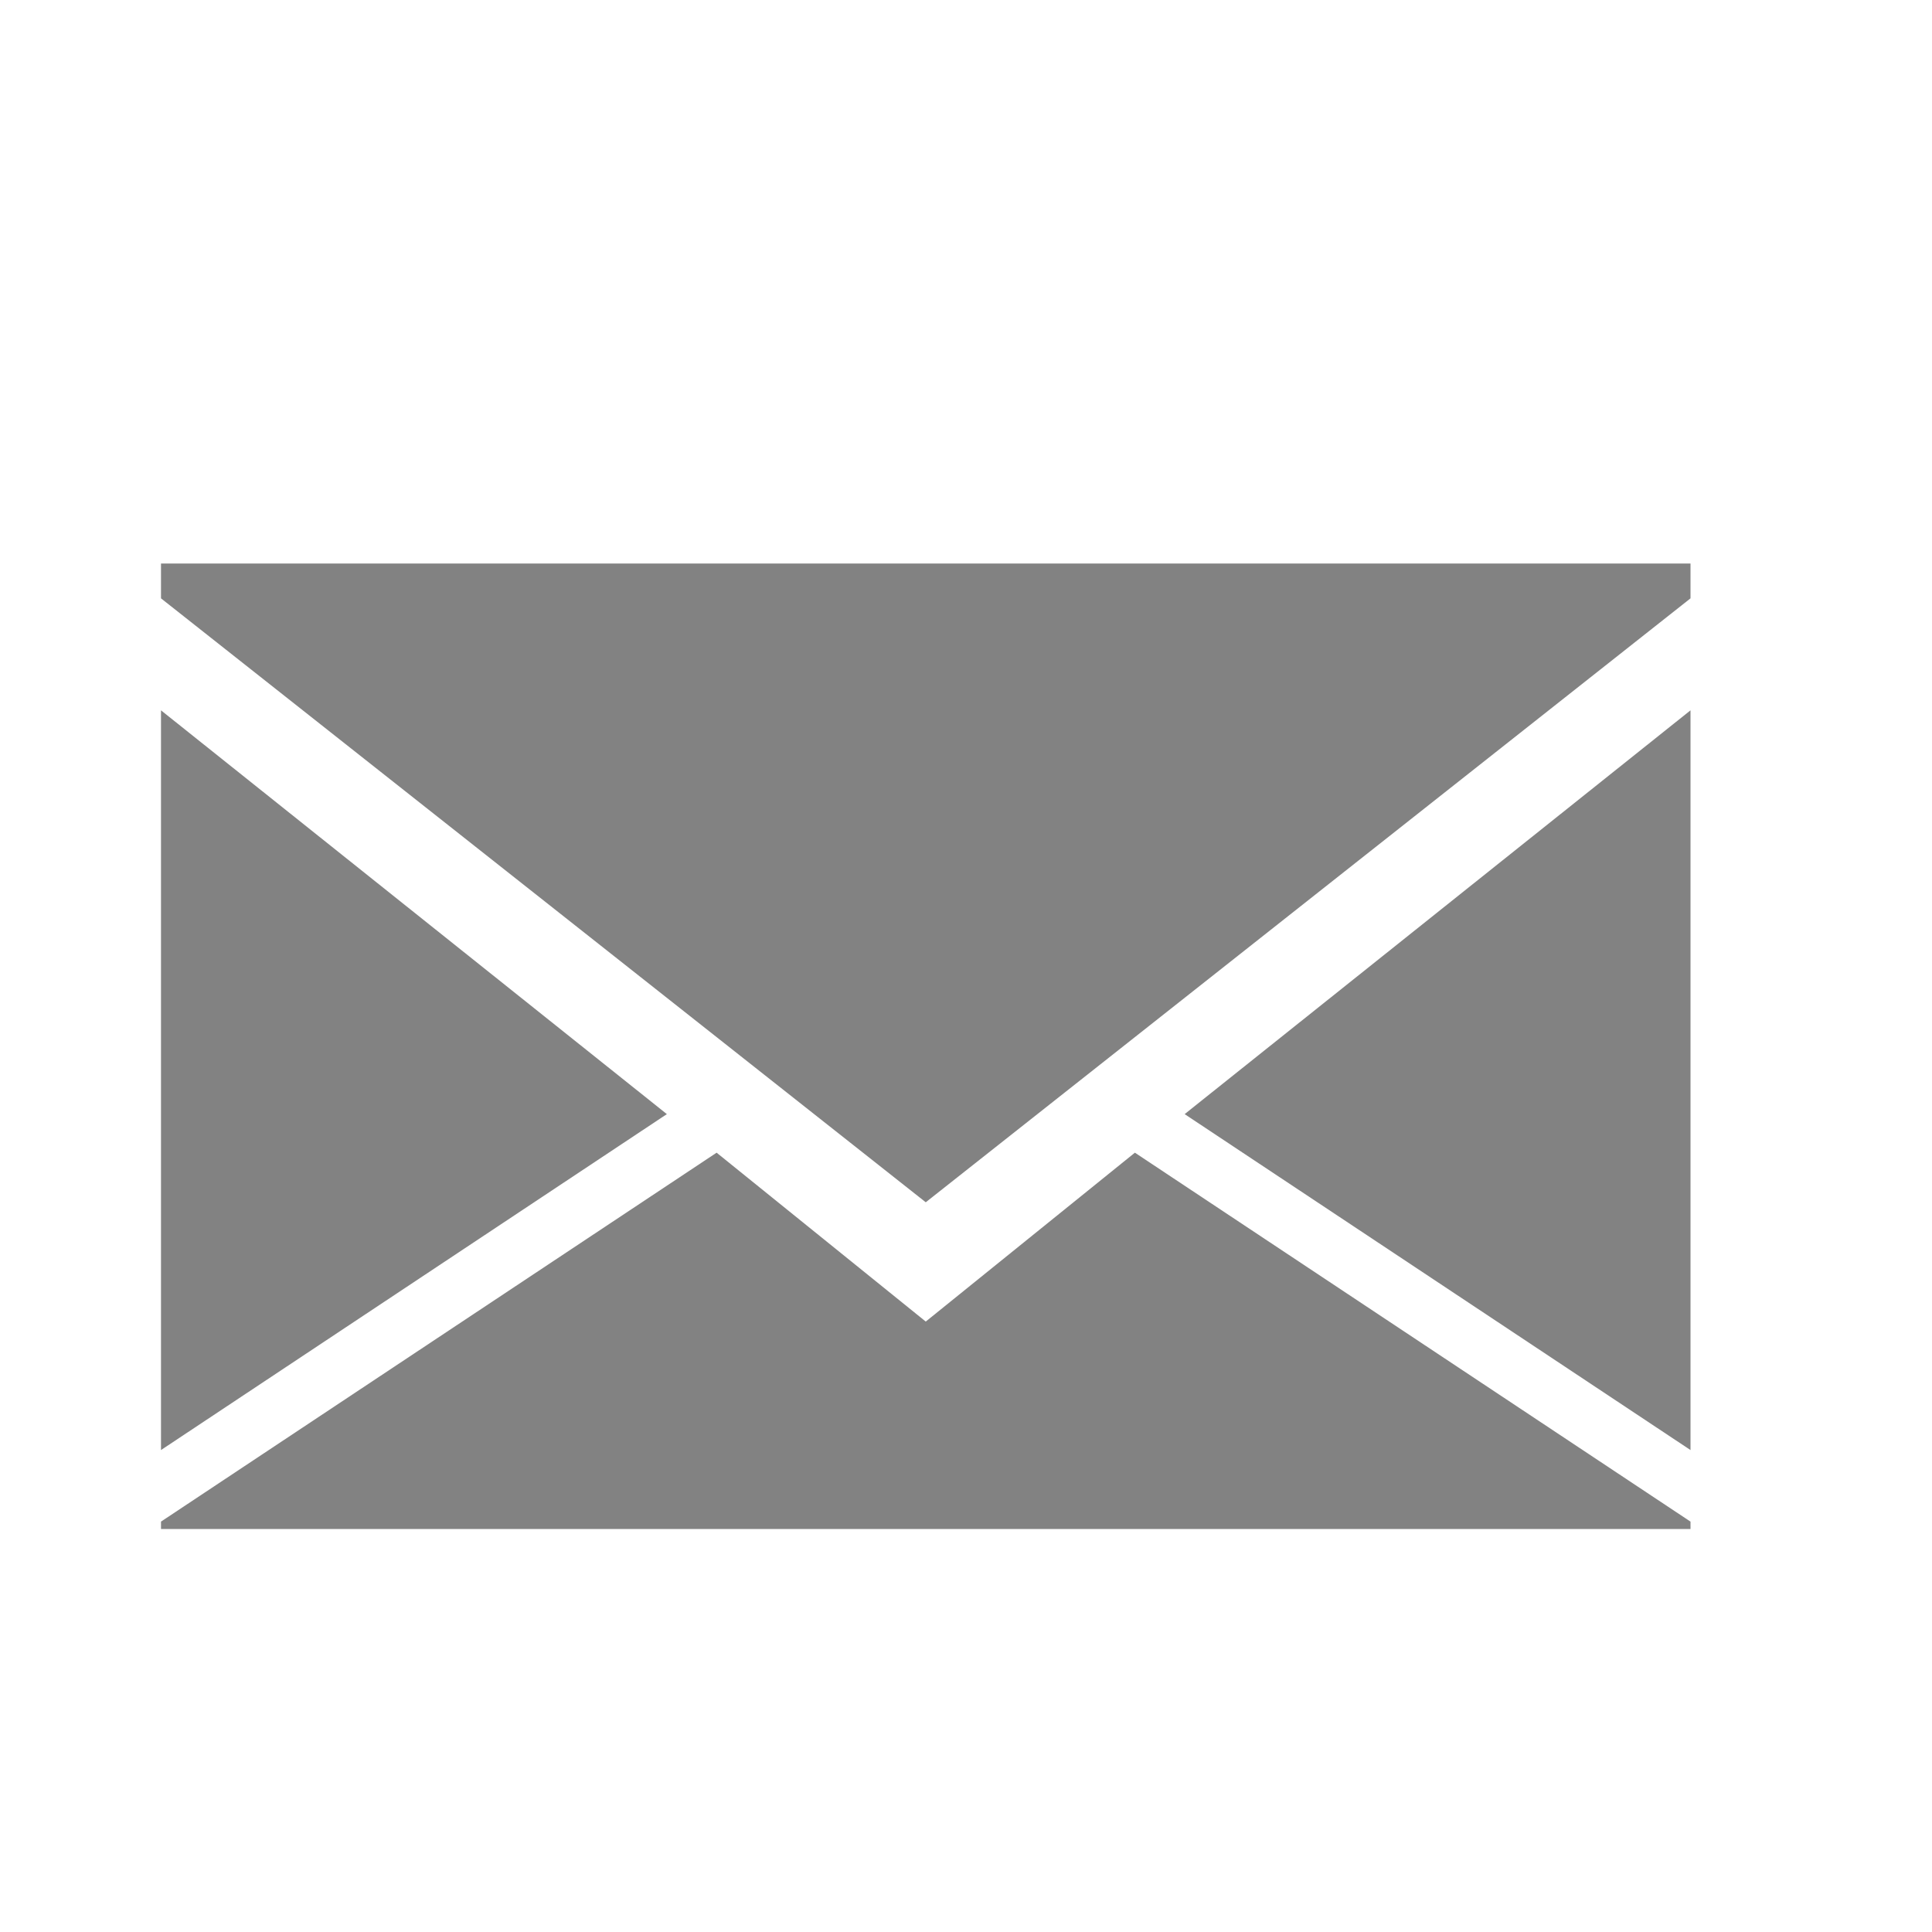 <svg width="24" height="24" viewBox="0 0 24 24" fill="none" xmlns="http://www.w3.org/2000/svg">
<path d="M21 7.433L11.5 14.935L2 7.433V7H21V7.433ZM21 18.013L14.716 13.84L21 8.824V18.013ZM2 8.824L8.284 13.84L2 18.013V8.824ZM11.5 16.417L14.098 14.319L21 18.902V18.994H2V18.902L8.902 14.319L11.5 16.417Z" fill="#828282"/>
</svg>
